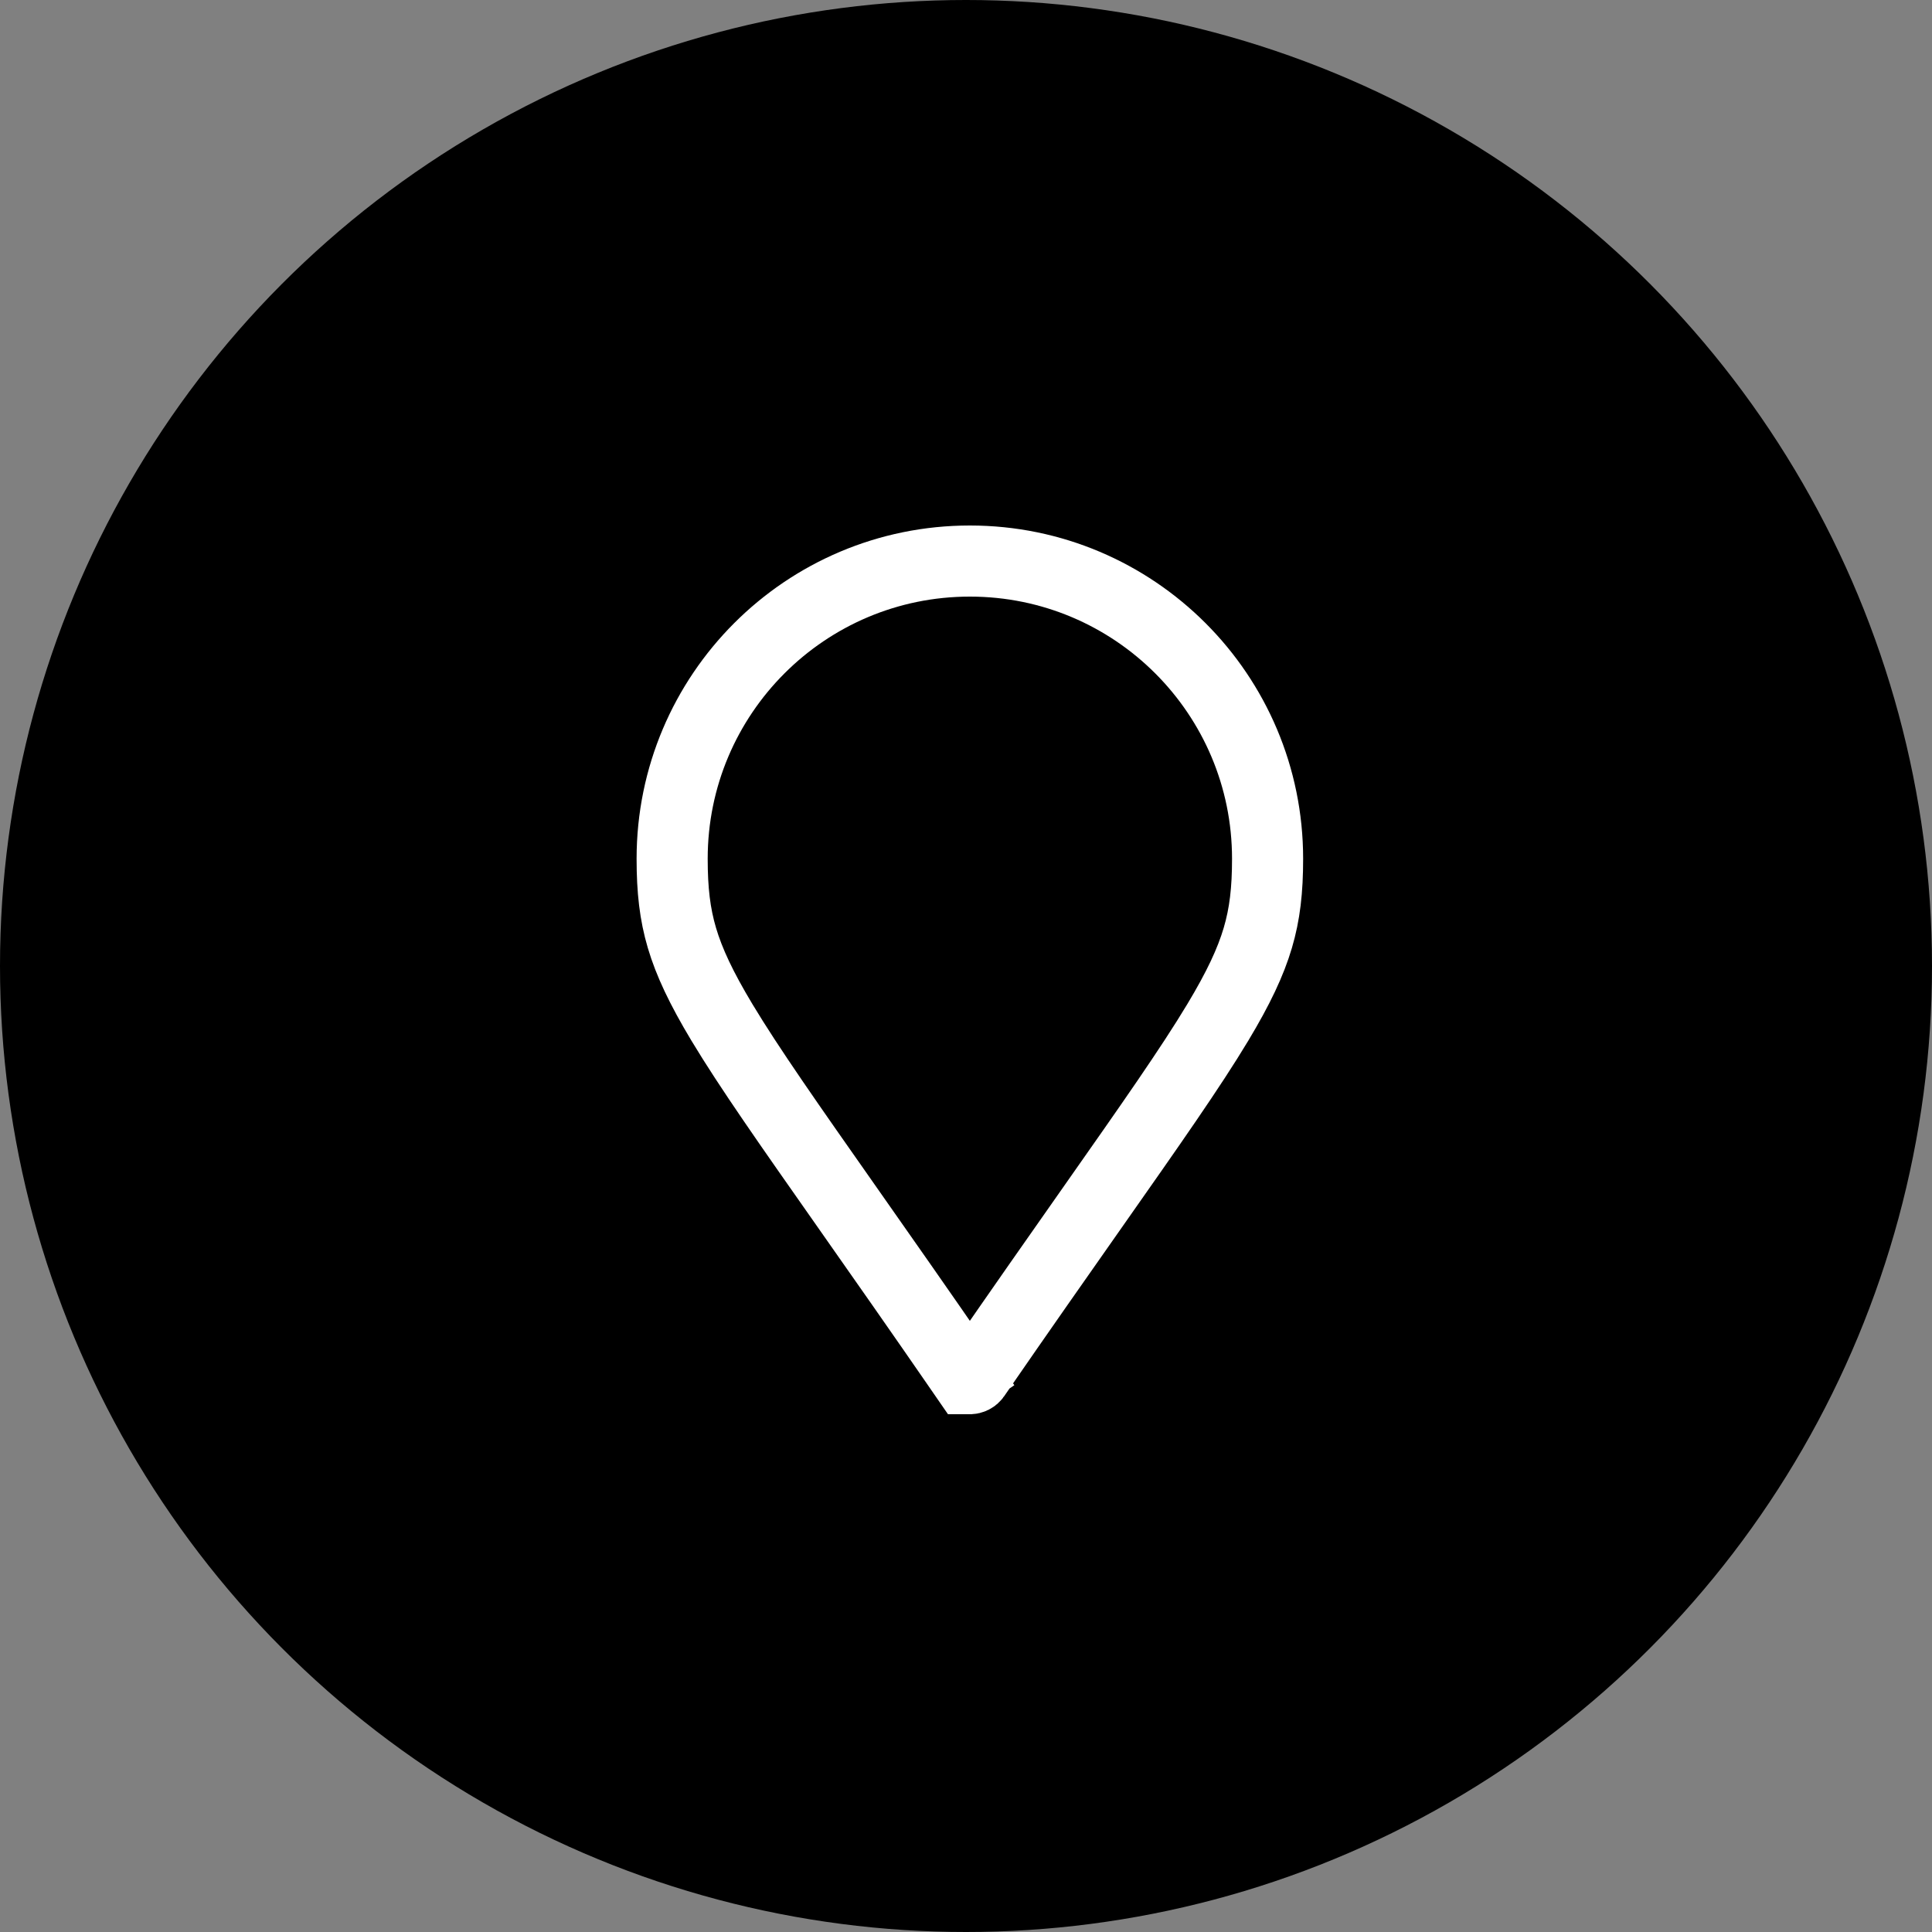 <svg width="250" height="250" viewBox="0 0 250 250" fill="none" xmlns="http://www.w3.org/2000/svg">
<rect x="0" y="0" width="250" height="250" fill="#808080" stroke="none"/>
<circle cx="125" cy="125" r="125" fill="black"/>
<g clip-path="url(#clip0_573_9)">
<path d="M124.855 178.068C118.92 169.464 113.895 162.306 109.638 156.242C102.08 145.477 96.942 138.157 93.425 132.31C90.735 127.837 89.167 124.493 88.242 121.369C87.327 118.28 86.975 115.184 86.975 111.125C86.975 89.848 104.223 72.6 125.5 72.6C146.777 72.6 164.025 89.848 164.025 111.125C164.025 115.184 163.673 118.28 162.758 121.369C161.833 124.493 160.265 127.837 157.575 132.31C154.058 138.157 148.92 145.477 141.362 156.242C137.106 162.305 132.082 169.461 126.149 178.063C125.836 178.513 125.162 178.512 124.85 178.062L121.069 180.679L124.855 178.068Z" stroke="white" stroke-width="9.2"/>
</g>
<defs>
<clipPath id="clip0_573_9">
<rect width="115" height="115" fill="white" transform="translate(68 68)"/>
</clipPath>
</defs>
</svg>
